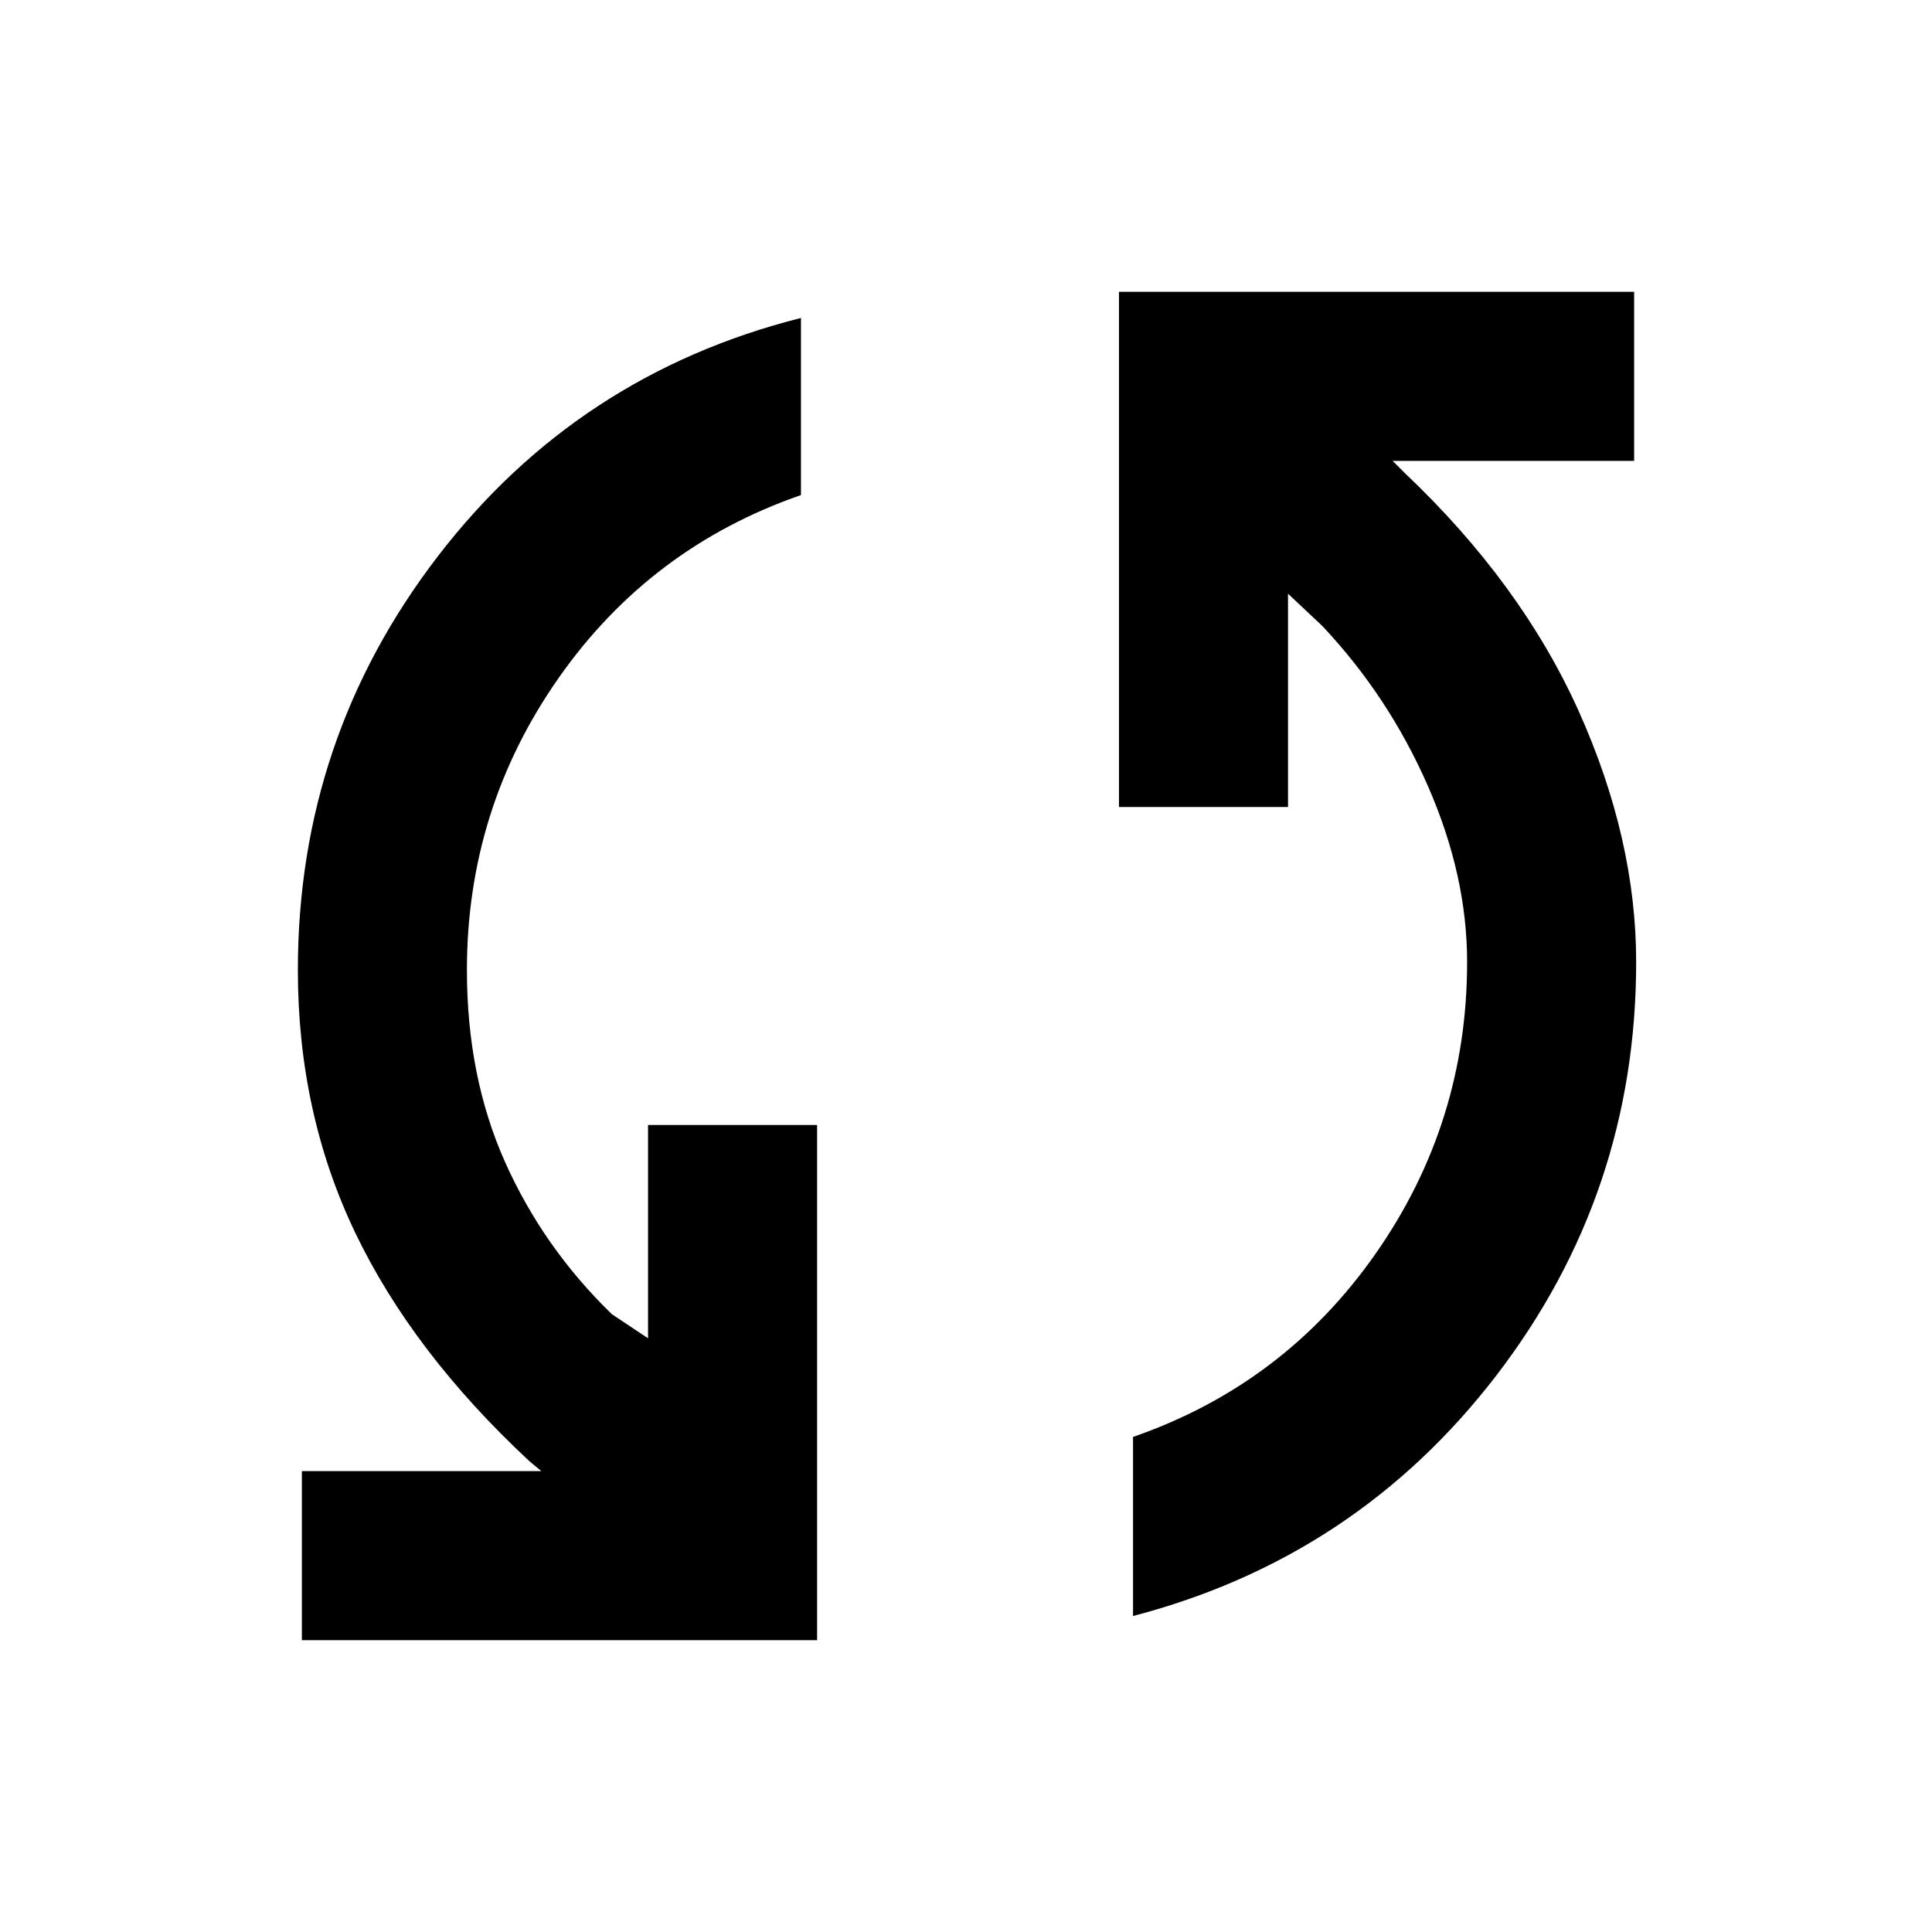 <svg xmlns="http://www.w3.org/2000/svg" height="40" width="40"><path d="M23.167 6.042H33.833V9.542H28.833L29.083 9.792Q31.5 12.083 32.688 14.729Q33.875 17.375 33.875 19.917Q33.875 24.708 30.979 28.479Q28.083 32.25 23.458 33.458V29.75Q26.583 28.667 28.479 25.958Q30.375 23.25 30.375 19.917Q30.375 18.125 29.562 16.271Q28.75 14.417 27.375 12.958L26.667 12.292V16.708H23.167ZM16.917 33.958H6.25V30.458H11.208L10.958 30.25Q8.542 28 7.354 25.521Q6.167 23.042 6.167 20.083Q6.167 15.292 9.062 11.521Q11.958 7.75 16.583 6.583V10.25Q13.458 11.333 11.562 14.042Q9.667 16.75 9.667 20.083Q9.667 22.292 10.458 24.062Q11.25 25.833 12.667 27.208L13.417 27.708V23.292H16.917Z"/></svg>